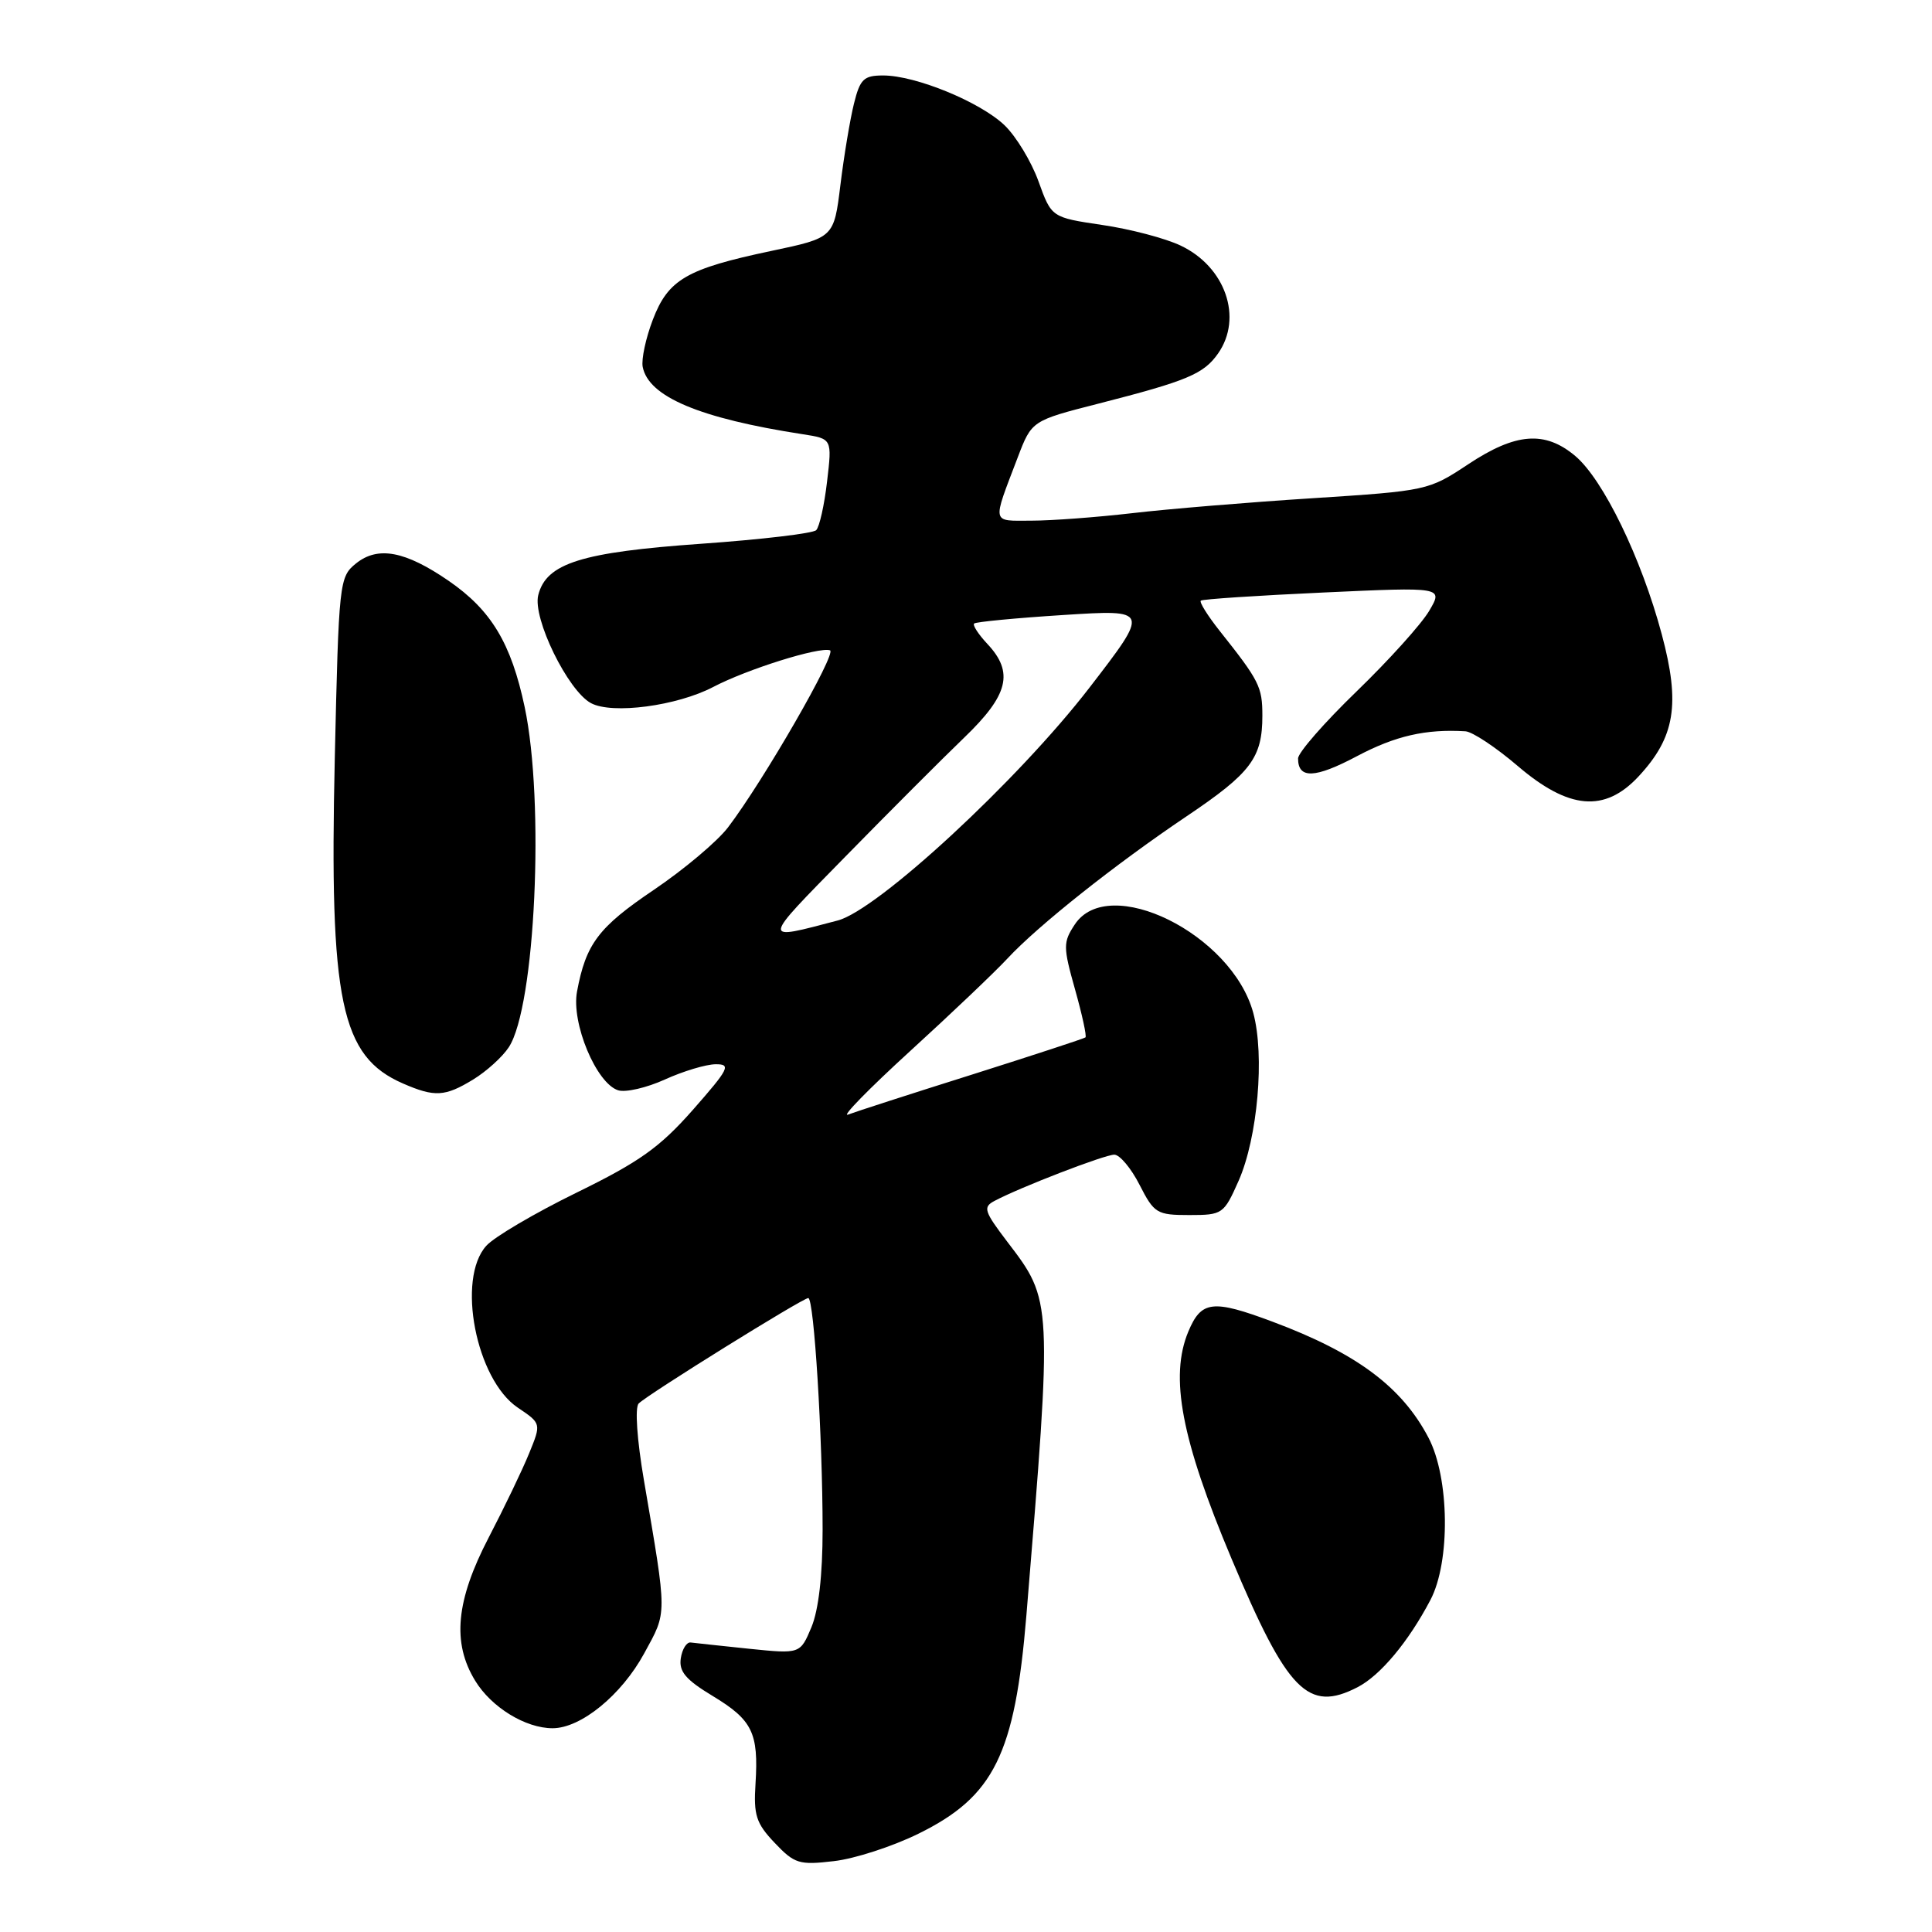 <?xml version="1.0" encoding="UTF-8" standalone="no"?>
<!DOCTYPE svg PUBLIC "-//W3C//DTD SVG 1.1//EN" "http://www.w3.org/Graphics/SVG/1.1/DTD/svg11.dtd" >
<svg xmlns="http://www.w3.org/2000/svg" xmlns:xlink="http://www.w3.org/1999/xlink" version="1.1" viewBox="0 0 256 256">
 <g >
 <path fill="currentColor"
d=" M 121.71 242.97 C 131.71 238.05 134.48 232.46 136.00 214.07 C 139.45 172.20 139.46 172.38 133.48 164.55 C 130.40 160.50 130.22 159.95 131.77 159.13 C 135.17 157.32 146.37 153.00 147.65 153.00 C 148.37 153.00 149.88 154.80 151.00 157.00 C 152.93 160.78 153.29 161.00 157.58 161.00 C 162.00 161.00 162.16 160.88 164.12 156.47 C 166.65 150.74 167.60 139.86 166.06 134.20 C 163.23 123.75 146.87 115.68 142.40 122.52 C 140.86 124.86 140.86 125.46 142.45 131.11 C 143.39 134.45 144.01 137.30 143.83 137.46 C 143.65 137.61 136.88 139.83 128.79 142.39 C 120.69 144.94 113.30 147.33 112.37 147.69 C 111.43 148.05 115.13 144.27 120.58 139.29 C 126.04 134.31 131.85 128.78 133.50 127.00 C 137.54 122.65 147.81 114.50 157.22 108.17 C 165.76 102.43 167.27 100.42 167.27 94.83 C 167.27 91.01 166.87 90.21 161.61 83.59 C 160.02 81.58 158.90 79.79 159.11 79.59 C 159.32 79.39 166.64 78.91 175.37 78.51 C 191.24 77.78 191.24 77.78 189.37 80.95 C 188.34 82.70 184.01 87.50 179.75 91.62 C 175.49 95.74 172.00 99.73 172.00 100.50 C 172.00 103.24 174.24 103.15 179.82 100.19 C 184.88 97.51 188.92 96.58 194.17 96.90 C 195.09 96.95 198.21 99.02 201.11 101.50 C 207.87 107.28 212.62 107.69 217.09 102.91 C 221.96 97.69 222.68 93.32 220.19 84.04 C 217.49 73.95 212.44 63.55 208.73 60.42 C 204.71 57.04 200.84 57.34 194.54 61.52 C 189.30 64.99 189.09 65.04 173.87 66.02 C 165.42 66.56 154.68 67.45 150.00 68.00 C 145.32 68.54 139.33 68.99 136.68 68.99 C 131.32 69.00 131.44 69.57 134.85 60.62 C 136.71 55.74 136.71 55.74 145.60 53.47 C 157.32 50.47 159.49 49.56 161.40 46.84 C 164.72 42.10 162.37 35.35 156.44 32.54 C 154.43 31.58 149.76 30.35 146.06 29.81 C 139.33 28.81 139.33 28.81 137.61 24.04 C 136.67 21.42 134.64 18.07 133.11 16.60 C 129.88 13.51 121.33 10.00 117.03 10.00 C 114.45 10.00 113.96 10.47 113.15 13.75 C 112.64 15.81 111.83 20.65 111.36 24.50 C 110.50 31.50 110.50 31.50 102.20 33.25 C 90.96 35.62 88.54 37.03 86.50 42.37 C 85.57 44.80 84.97 47.60 85.16 48.61 C 85.93 52.58 92.71 55.43 106.38 57.54 C 110.26 58.14 110.26 58.14 109.59 63.81 C 109.23 66.92 108.58 69.82 108.15 70.25 C 107.72 70.68 100.87 71.49 92.93 72.05 C 77.04 73.17 72.38 74.63 71.32 78.86 C 70.55 81.92 75.25 91.53 78.31 93.17 C 81.13 94.68 89.70 93.54 94.50 91.03 C 99.00 88.67 108.55 85.68 109.98 86.17 C 110.93 86.51 101.14 103.50 96.46 109.64 C 95.04 111.50 90.63 115.21 86.65 117.90 C 79.30 122.86 77.64 125.05 76.46 131.38 C 75.67 135.55 79.01 143.55 81.91 144.47 C 82.89 144.78 85.68 144.14 88.10 143.04 C 90.52 141.94 93.54 141.03 94.82 141.02 C 96.91 141.00 96.61 141.60 91.82 147.05 C 87.42 152.04 84.75 153.94 76.44 158.01 C 70.90 160.72 65.50 163.89 64.44 165.07 C 60.47 169.45 63.07 182.79 68.61 186.52 C 71.73 188.62 71.73 188.62 70.11 192.58 C 69.23 194.75 66.81 199.78 64.75 203.74 C 60.41 212.09 59.88 217.66 62.96 222.70 C 65.11 226.23 69.63 229.00 73.22 229.00 C 76.97 229.00 82.35 224.61 85.36 219.08 C 88.43 213.45 88.43 214.35 85.33 196.18 C 84.40 190.75 84.11 186.49 84.63 185.97 C 85.85 184.75 106.36 172.00 107.10 172.00 C 107.86 172.00 109.00 190.42 109.00 202.69 C 109.00 208.71 108.47 213.33 107.52 215.61 C 106.03 219.16 106.03 219.16 99.27 218.47 C 95.55 218.08 92.06 217.71 91.52 217.64 C 90.99 217.56 90.39 218.51 90.21 219.73 C 89.94 221.48 90.86 222.57 94.44 224.73 C 99.70 227.91 100.53 229.61 100.11 236.34 C 99.84 240.52 100.19 241.60 102.65 244.19 C 105.28 246.96 105.89 247.15 110.49 246.61 C 113.24 246.30 118.28 244.66 121.71 242.97 Z  M 179.89 223.56 C 182.91 222.00 186.63 217.54 189.54 212.00 C 192.20 206.94 192.07 195.81 189.28 190.50 C 185.75 183.76 179.74 179.29 168.64 175.14 C 160.68 172.16 159.18 172.33 157.46 176.44 C 154.96 182.43 156.53 190.72 163.17 206.50 C 170.60 224.17 173.32 226.95 179.89 223.56 Z  M 62.70 143.04 C 64.45 141.97 66.58 140.05 67.42 138.76 C 70.93 133.41 72.19 106.28 69.52 93.68 C 67.73 85.23 65.09 80.85 59.46 76.97 C 53.69 73.00 50.06 72.32 47.16 74.67 C 44.96 76.45 44.89 77.10 44.36 100.52 C 43.63 132.73 45.15 139.98 53.40 143.57 C 57.60 145.40 58.96 145.32 62.70 143.04 Z  M 112.00 113.52 C 117.78 107.62 124.86 100.53 127.75 97.75 C 133.63 92.10 134.38 89.10 130.83 85.32 C 129.64 84.05 128.85 82.83 129.08 82.62 C 129.31 82.40 134.64 81.89 140.92 81.49 C 152.34 80.76 152.34 80.76 144.35 91.13 C 134.90 103.39 116.31 120.58 111.00 121.97 C 100.83 124.64 100.79 124.96 112.00 113.52 Z "/>
</g>
</svg>